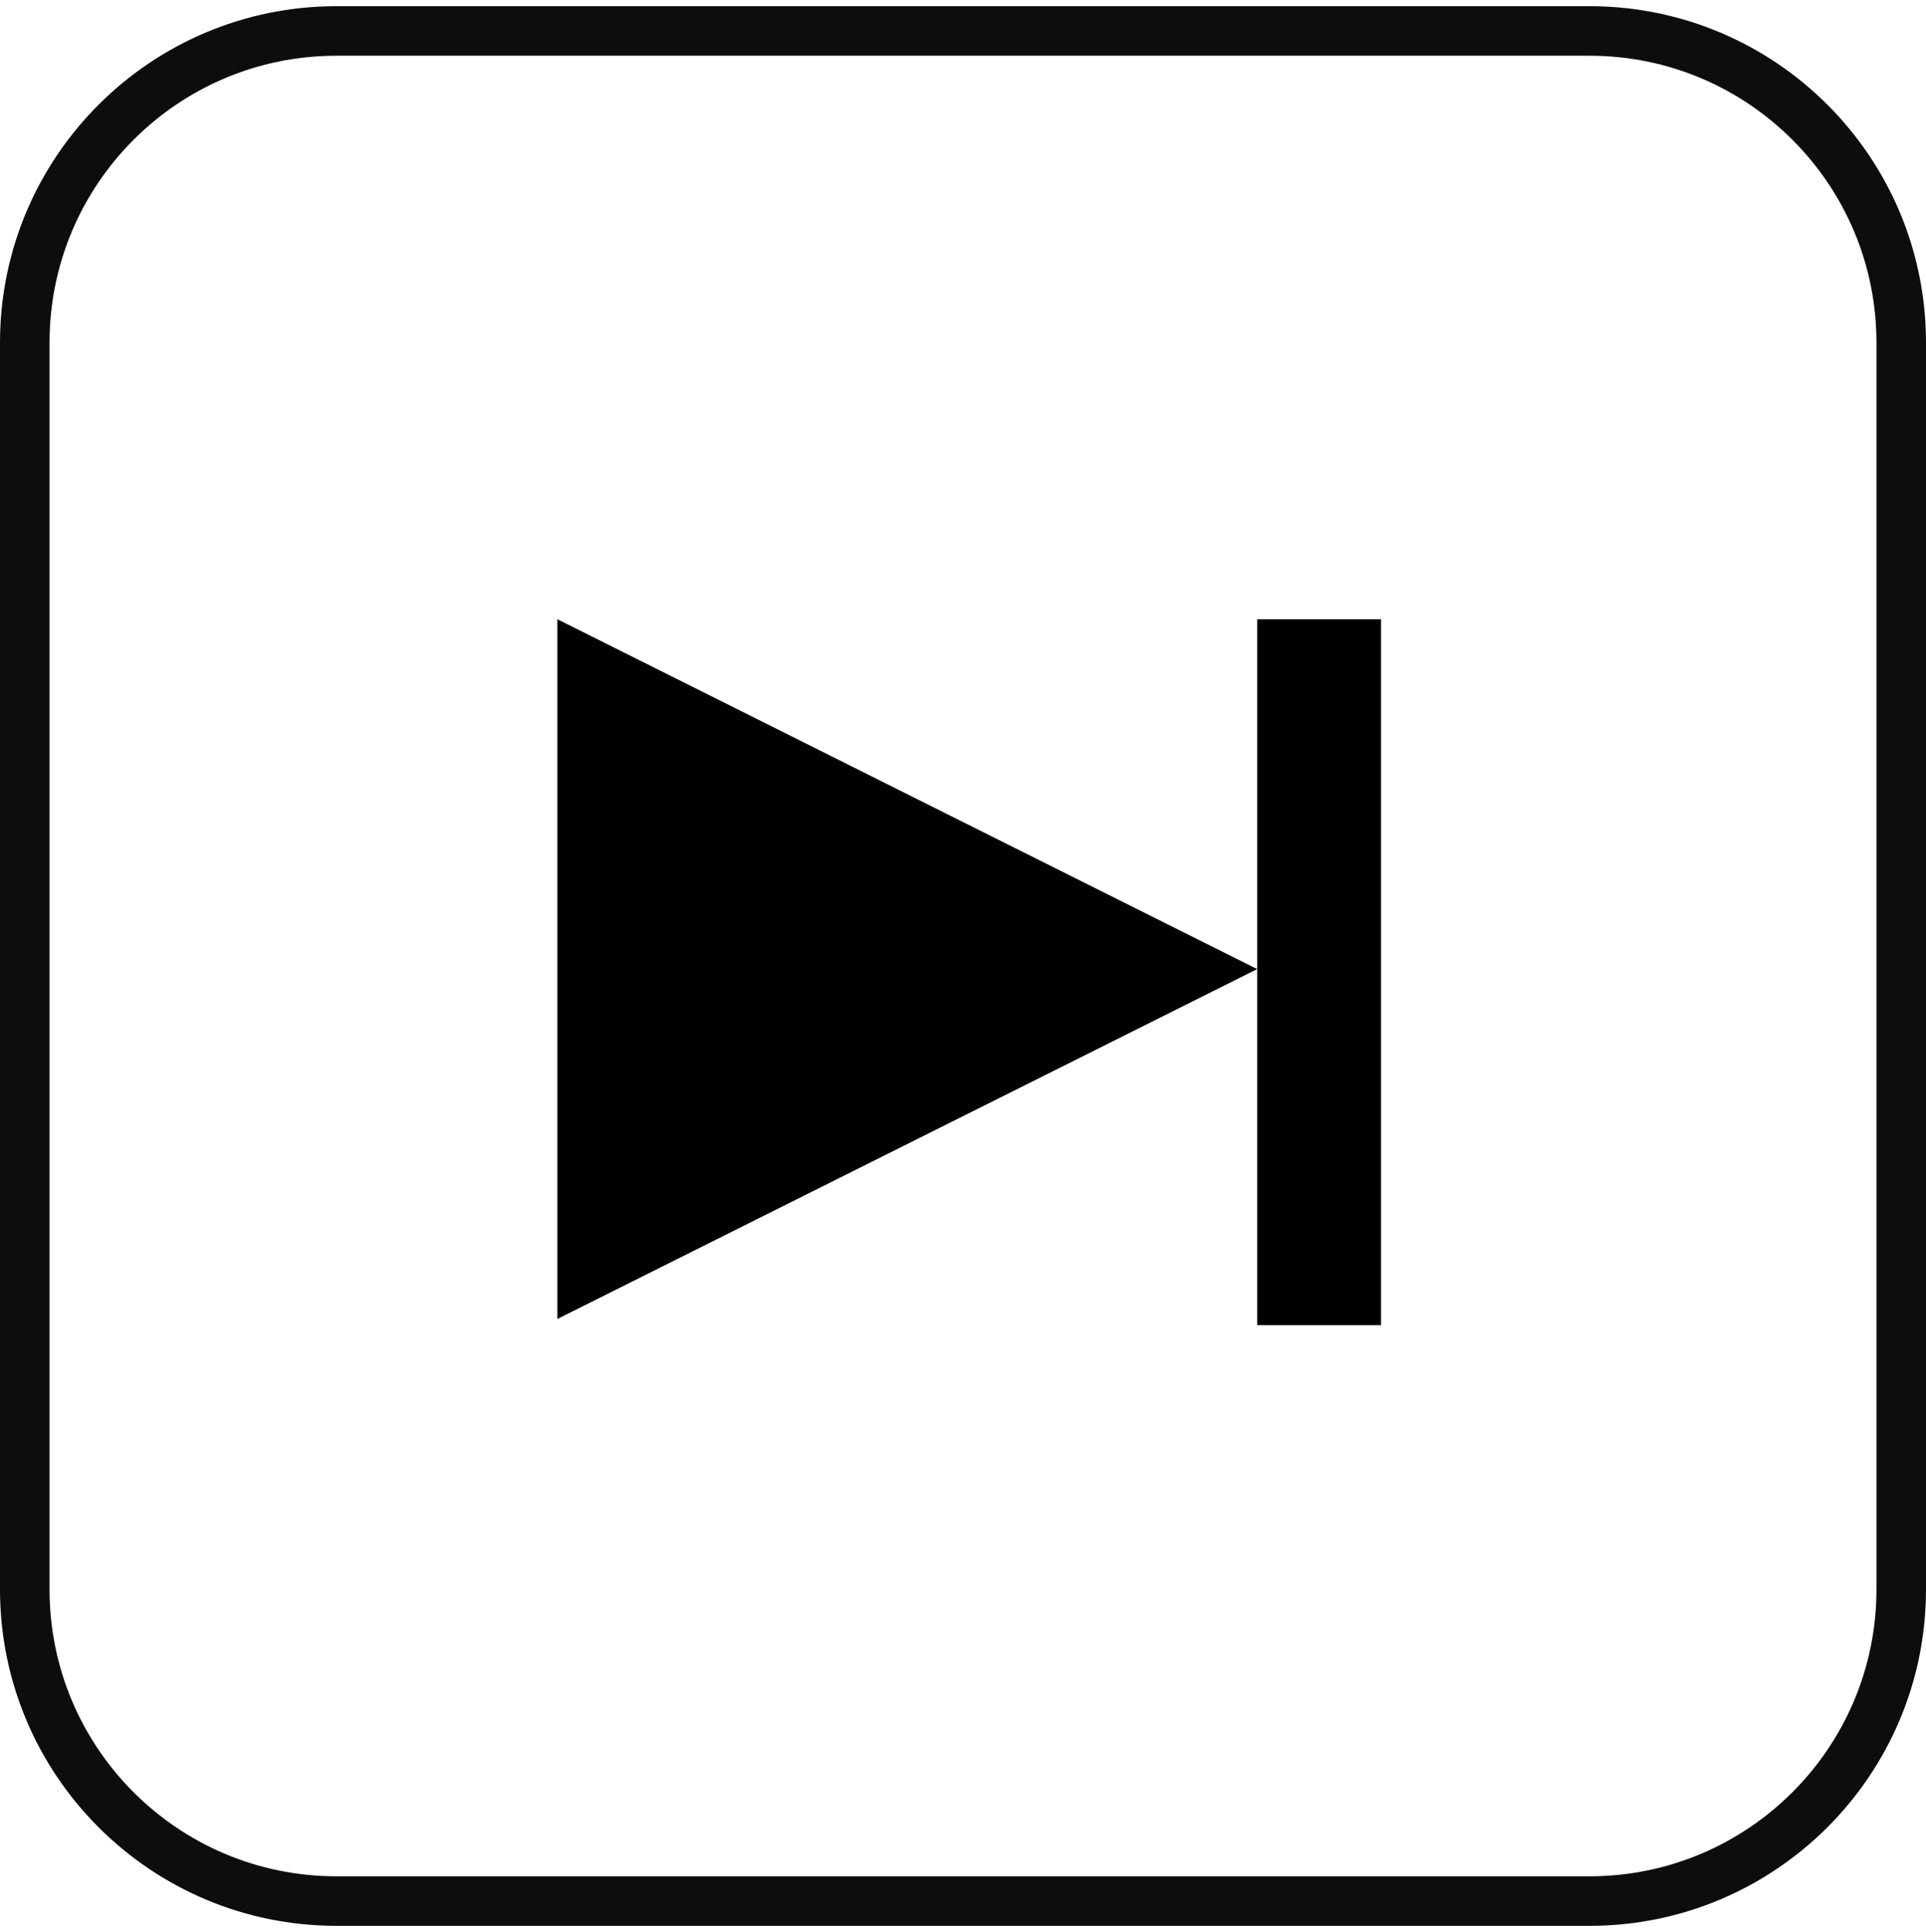<svg width="311" height="312" xmlns="http://www.w3.org/2000/svg" xmlns:xlink="http://www.w3.org/1999/xlink" overflow="hidden"><defs><clipPath id="clip0"><path d="M966 7 1277 7 1277 319 966 319Z" fill-rule="evenodd" clip-rule="evenodd"/></clipPath></defs><g clip-path="url(#clip0)" transform="translate(-966 -7)"><path d="M970 62.334C970 34.535 992.535 12 1020.33 12L1222.67 12C1250.46 12 1273 34.535 1273 62.334L1273 263.666C1273 291.465 1250.46 314 1222.67 314L1020.33 314C992.535 314 970 291.465 970 263.666Z" stroke="#0D0D0D" stroke-width="8" stroke-miterlimit="8" fill="none" fill-rule="evenodd"/><path d="M1056 107 1169 163.5 1056 220Z" fill-rule="evenodd"/><rect x="1169.5" y="107.5" width="19" height="113" stroke="#000000" stroke-miterlimit="8"/></g></svg>